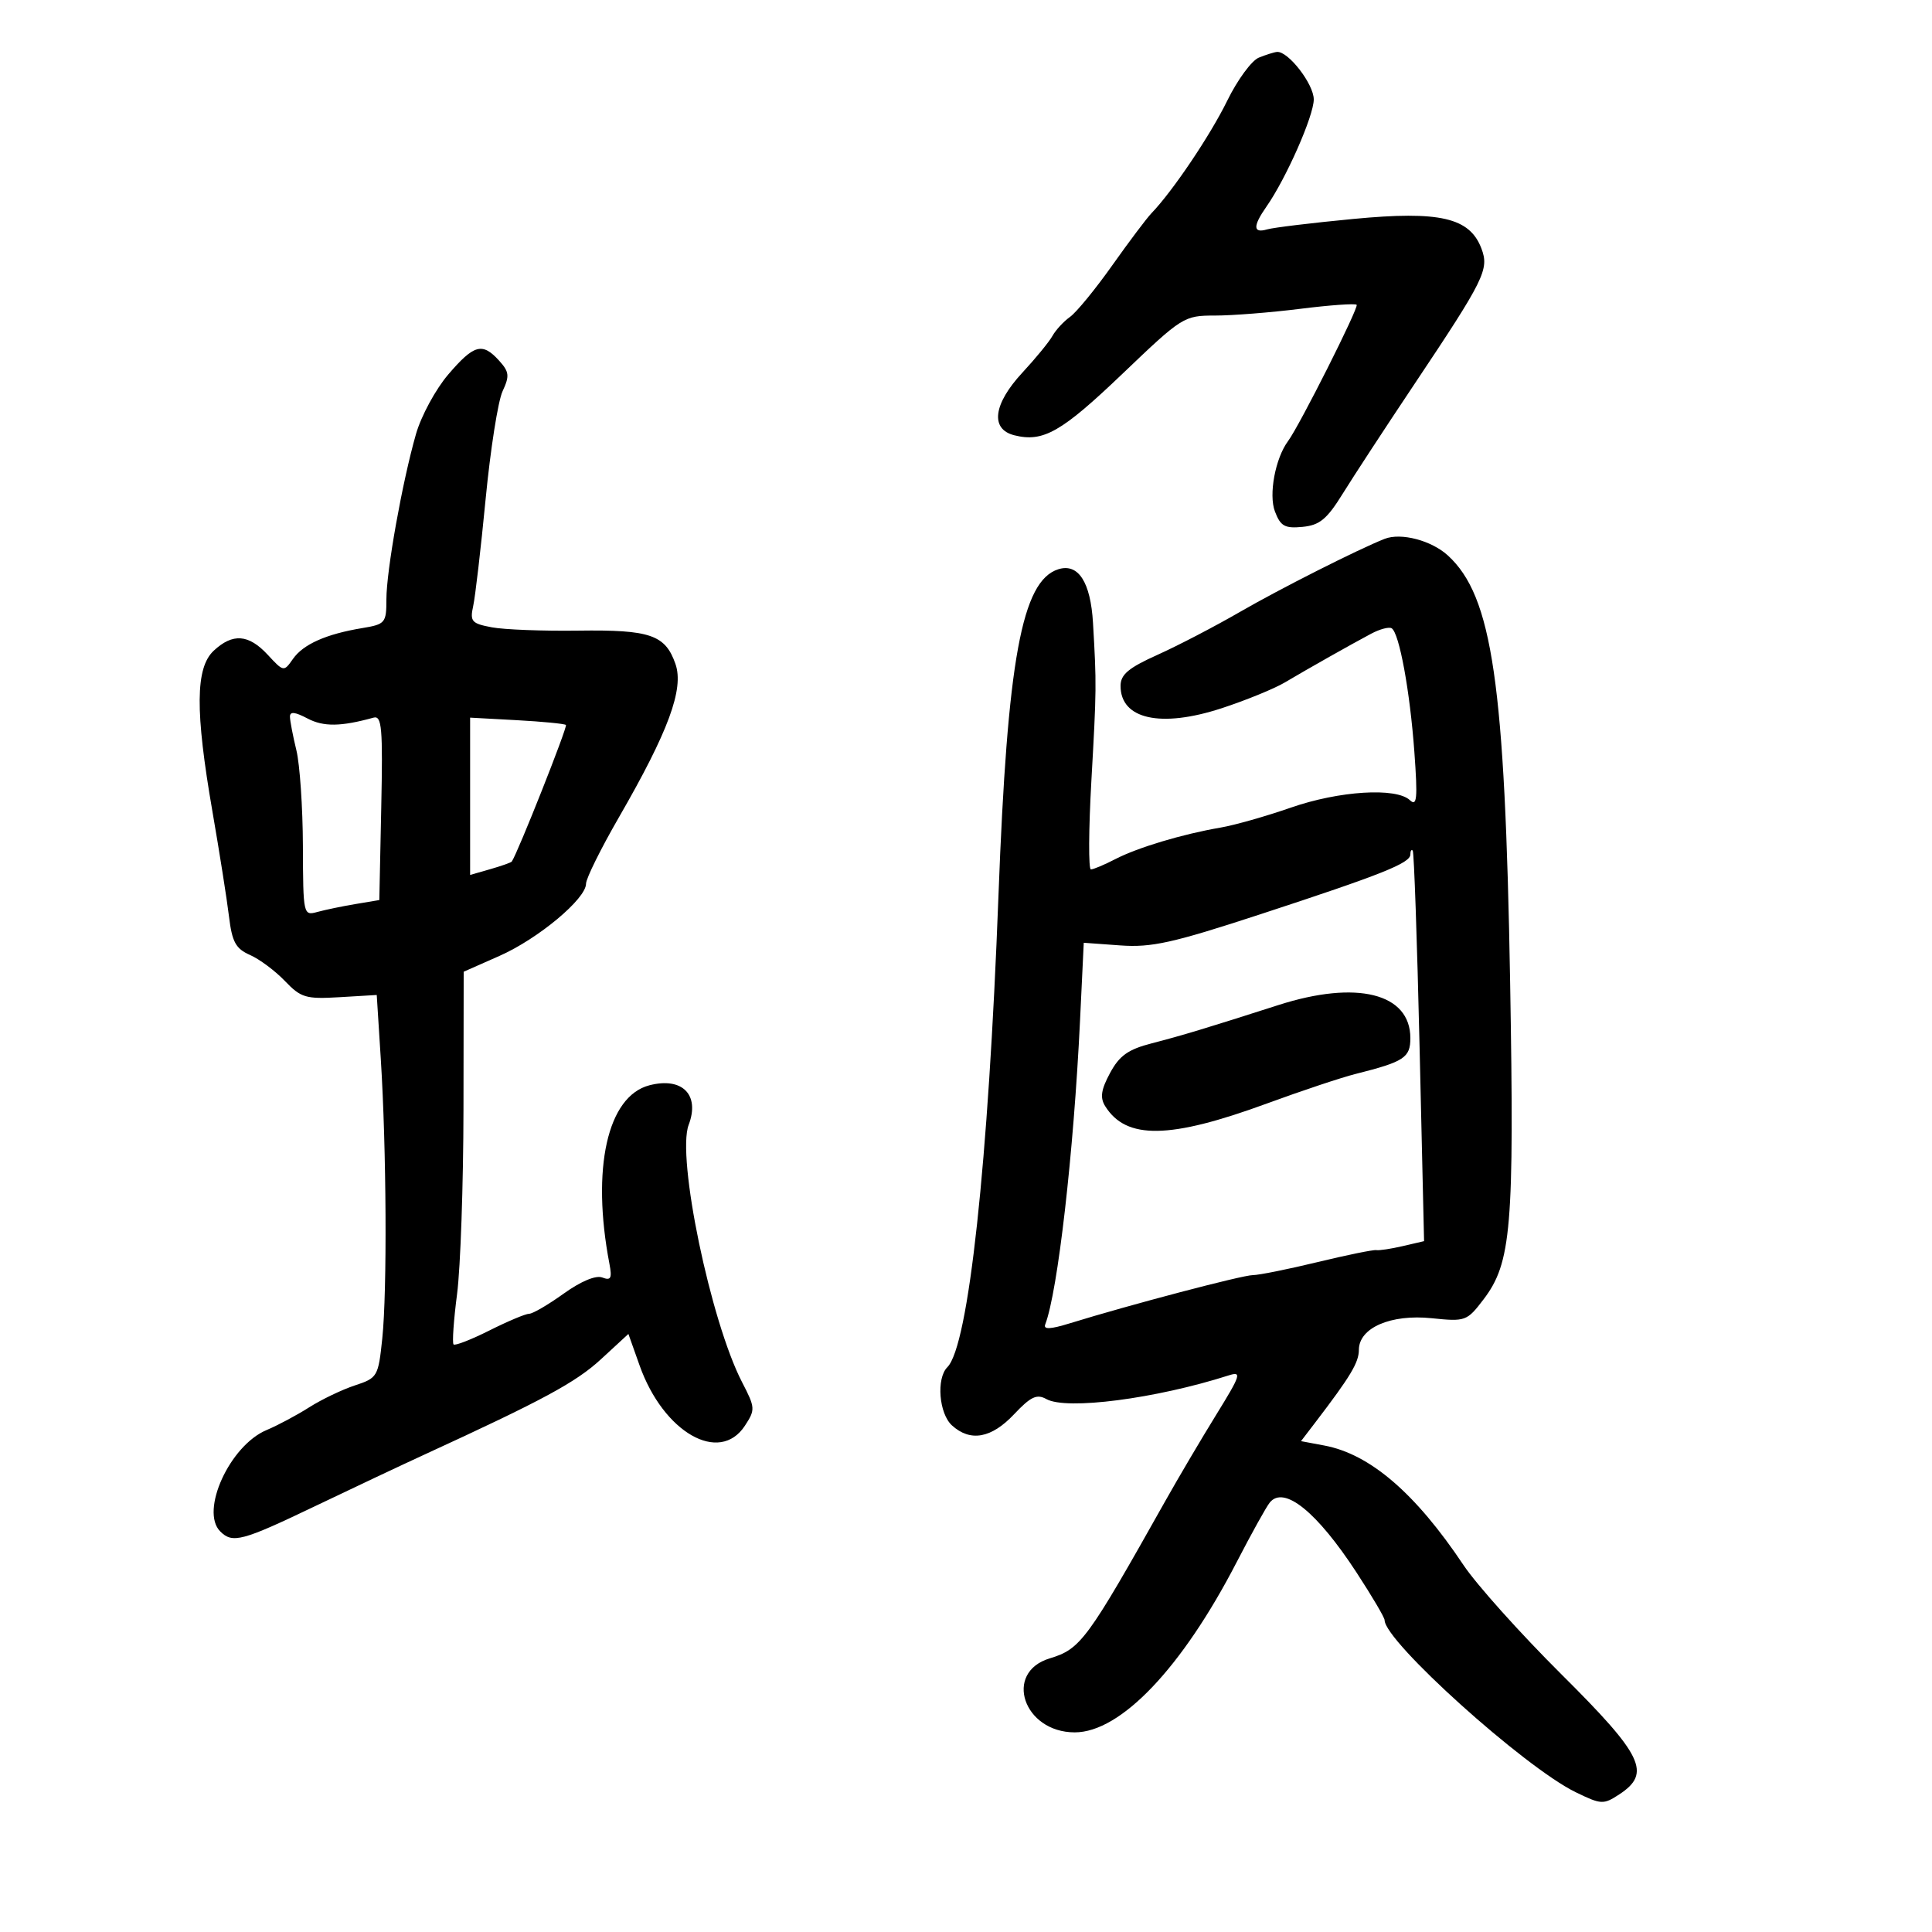 <svg xmlns="http://www.w3.org/2000/svg" width="300" height="300" viewBox="0 0 300 300" version="1.1">
	<path d="M 195.467 8.951 C 194.350 9.404, 192.143 12.413, 190.564 15.637 C 187.926 21.025, 182.086 29.700, 178.810 33.097 C 178.066 33.869, 175.320 37.518, 172.708 41.207 C 170.097 44.896, 167.147 48.496, 166.153 49.207 C 165.159 49.918, 163.931 51.248, 163.423 52.162 C 162.915 53.076, 160.813 55.644, 158.750 57.869 C 154.227 62.747, 153.726 66.642, 157.500 67.589 C 161.988 68.716, 164.814 67.105, 174.352 57.987 C 183.572 49.173, 183.847 49, 188.653 49 C 191.348 49, 197.307 48.529, 201.897 47.954 C 206.486 47.378, 210.430 47.097, 210.661 47.328 C 211.042 47.709, 201.776 66.118, 200.004 68.500 C 198.028 71.158, 196.975 76.805, 197.969 79.419 C 198.840 81.709, 199.500 82.078, 202.249 81.813 C 204.914 81.557, 206.041 80.626, 208.500 76.656 C 210.150 73.992, 215.100 66.425, 219.500 59.841 C 230.541 43.319, 231.271 41.844, 230.029 38.576 C 228.208 33.786, 223.573 32.718, 210.148 33.997 C 203.741 34.607, 197.713 35.338, 196.750 35.621 C 194.558 36.265, 194.526 35.122, 196.651 32.088 C 199.699 27.736, 204 17.992, 204 15.439 C 204 13.057, 200.031 7.925, 198.295 8.063 C 197.858 8.098, 196.585 8.498, 195.467 8.951 M 69.606 58.147 C 67.654 60.428, 65.398 64.590, 64.594 67.397 C 62.471 74.805, 60 88.612, 60 93.065 C 60 96.730, 59.825 96.938, 56.250 97.530 C 50.636 98.460, 47.086 100.039, 45.491 102.317 C 44.072 104.342, 44.042 104.338, 41.578 101.679 C 38.608 98.474, 36.143 98.286, 33.189 101.039 C 30.338 103.695, 30.283 110.396, 32.985 126 C 34.080 132.325, 35.238 139.661, 35.557 142.303 C 36.038 146.278, 36.600 147.309, 38.819 148.287 C 40.294 148.936, 42.732 150.754, 44.238 152.327 C 46.734 154.934, 47.486 155.156, 52.738 154.843 L 58.500 154.500 59.133 164.500 C 60.010 178.368, 60.126 200.498, 59.361 207.822 C 58.740 213.766, 58.621 213.970, 55.111 215.125 C 53.125 215.778, 49.925 217.313, 48 218.535 C 46.075 219.758, 43.100 221.345, 41.390 222.061 C 35.682 224.453, 31.032 234.632, 34.200 237.800 C 36.103 239.703, 37.585 239.309, 48.865 233.905 C 54.714 231.102, 62.425 227.466, 66 225.824 C 84.331 217.403, 89.422 214.652, 93.320 211.059 L 97.578 207.134 99.314 212.023 C 103.013 222.436, 111.714 227.419, 115.666 221.388 C 117.302 218.891, 117.283 218.592, 115.235 214.638 C 110.341 205.187, 105.039 179.659, 106.934 174.673 C 108.714 169.992, 105.943 167.199, 100.835 168.525 C 94.314 170.218, 91.802 181.448, 94.633 196.249 C 95.062 198.493, 94.858 198.883, 93.522 198.370 C 92.521 197.986, 90.198 198.955, 87.530 200.871 C 85.134 202.592, 82.721 204, 82.169 204 C 81.616 204, 78.843 205.166, 76.006 206.591 C 73.169 208.016, 70.660 208.993, 70.430 208.763 C 70.200 208.533, 70.445 205.005, 70.975 200.922 C 71.505 196.840, 71.952 183.913, 71.969 172.195 L 72 150.890 77.557 148.432 C 83.569 145.774, 91 139.574, 91 137.218 C 91 136.415, 93.294 131.783, 96.097 126.925 C 103.798 113.583, 106.236 106.974, 104.885 103.101 C 103.306 98.571, 100.963 97.767, 89.792 97.924 C 84.326 98.001, 78.288 97.770, 76.374 97.410 C 73.228 96.820, 72.950 96.503, 73.479 94.094 C 73.801 92.630, 74.670 85.147, 75.411 77.466 C 76.152 69.785, 77.334 62.264, 78.038 60.754 C 79.146 58.375, 79.075 57.740, 77.504 56.004 C 74.900 53.127, 73.601 53.480, 69.606 58.147 M 215 83.675 C 210.904 85.288, 198.723 91.441, 192.500 95.040 C 188.650 97.267, 182.912 100.253, 179.750 101.675 C 175.223 103.711, 174 104.740, 174 106.508 C 174 111.682, 180.239 113.066, 189.668 109.985 C 193.426 108.757, 197.850 106.953, 199.500 105.975 C 203.230 103.765, 209.713 100.105, 212.928 98.394 C 214.264 97.684, 215.690 97.308, 216.097 97.560 C 217.281 98.292, 218.941 107.340, 219.624 116.784 C 220.147 124.007, 220.028 125.286, 218.928 124.250 C 216.795 122.242, 207.922 122.800, 200.424 125.413 C 196.616 126.741, 191.700 128.135, 189.500 128.512 C 183.602 129.522, 176.674 131.600, 173.178 133.408 C 171.485 134.284, 169.783 135, 169.395 135 C 169.008 135, 169.041 128.813, 169.468 121.250 C 170.273 107.004, 170.281 106.302, 169.721 96.728 C 169.350 90.374, 167.432 87.411, 164.328 88.396 C 158.668 90.192, 156.423 102.431, 155.044 139 C 153.475 180.610, 150.400 209, 147.104 212.296 C 145.364 214.036, 145.802 219.511, 147.829 221.345 C 150.683 223.928, 153.941 223.343, 157.458 219.613 C 160.051 216.863, 160.996 216.418, 162.477 217.247 C 165.599 218.994, 179.445 217.197, 190.788 213.572 C 192.862 212.909, 192.682 213.479, 188.859 219.671 C 186.540 223.427, 182.999 229.425, 180.990 233 C 168.777 254.735, 167.806 256.057, 163 257.512 C 155.779 259.699, 158.924 269, 166.885 269 C 174.024 269, 183.548 258.985, 192.045 242.540 C 194.330 238.118, 196.638 233.964, 197.173 233.309 C 199.373 230.619, 204.480 234.738, 210.641 244.175 C 213.039 247.846, 215 251.175, 215 251.572 C 215 254.864, 236.724 274.426, 244.676 278.295 C 248.635 280.221, 248.986 280.239, 251.426 278.640 C 256.462 275.341, 255.147 272.608, 242.453 259.984 C 236.102 253.668, 229.265 246.042, 227.259 243.038 C 219.796 231.862, 212.731 225.790, 205.640 224.460 L 202.020 223.781 204.260 220.850 C 209.725 213.699, 211 211.573, 211.006 209.602 C 211.017 206.177, 215.950 204.036, 222.316 204.693 C 227.553 205.234, 227.784 205.150, 230.349 201.787 C 234.689 196.097, 235.148 190.633, 234.492 152.500 C 233.693 106.019, 231.737 92.600, 224.838 86.265 C 222.284 83.920, 217.544 82.672, 215 83.675 M 45.024 111.309 C 45.037 111.964, 45.487 114.300, 46.023 116.500 C 46.559 118.700, 47.014 125.386, 47.034 131.358 C 47.069 142.075, 47.098 142.207, 49.285 141.607 C 50.503 141.273, 53.165 140.720, 55.200 140.380 L 58.900 139.760 59.200 125.390 C 59.459 113.005, 59.293 111.078, 58 111.436 C 52.927 112.839, 50.233 112.874, 47.750 111.566 C 45.771 110.525, 45.007 110.453, 45.024 111.309 M 73 123.648 L 73 135.860 76.136 134.961 C 77.861 134.466, 79.361 133.935, 79.469 133.781 C 80.376 132.493, 88.167 112.840, 87.877 112.572 C 87.670 112.381, 84.237 112.047, 80.250 111.830 L 73 111.435 73 123.648 M 219 132.681 C 219 134.028, 214.599 135.781, 195.586 142.006 C 182.102 146.421, 178.803 147.154, 173.979 146.805 L 168.285 146.393 167.708 158.447 C 166.723 179.001, 164.254 200.566, 162.304 205.651 C 161.988 206.474, 163.092 206.421, 166.181 205.466 C 175.393 202.617, 192.928 198, 194.536 198 C 195.466 198, 199.979 197.093, 204.566 195.984 C 209.152 194.875, 213.264 194.036, 213.702 194.118 C 214.141 194.200, 215.991 193.920, 217.814 193.496 L 221.129 192.724 220.432 162.612 C 220.050 146.050, 219.571 132.313, 219.368 132.083 C 219.166 131.854, 219 132.123, 219 132.681 M 198.500 156.068 C 187.430 159.619, 183.527 160.799, 178.853 162.004 C 175.174 162.953, 173.823 163.913, 172.368 166.616 C 170.967 169.217, 170.787 170.443, 171.613 171.765 C 174.881 176.998, 181.638 176.887, 196.725 171.352 C 202.101 169.379, 208.300 167.313, 210.500 166.760 C 218.036 164.865, 219 164.234, 219 161.196 C 219 154.237, 210.688 152.157, 198.500 156.068" stroke="none" fill="black" fill-rule="evenodd"/>
</svg>